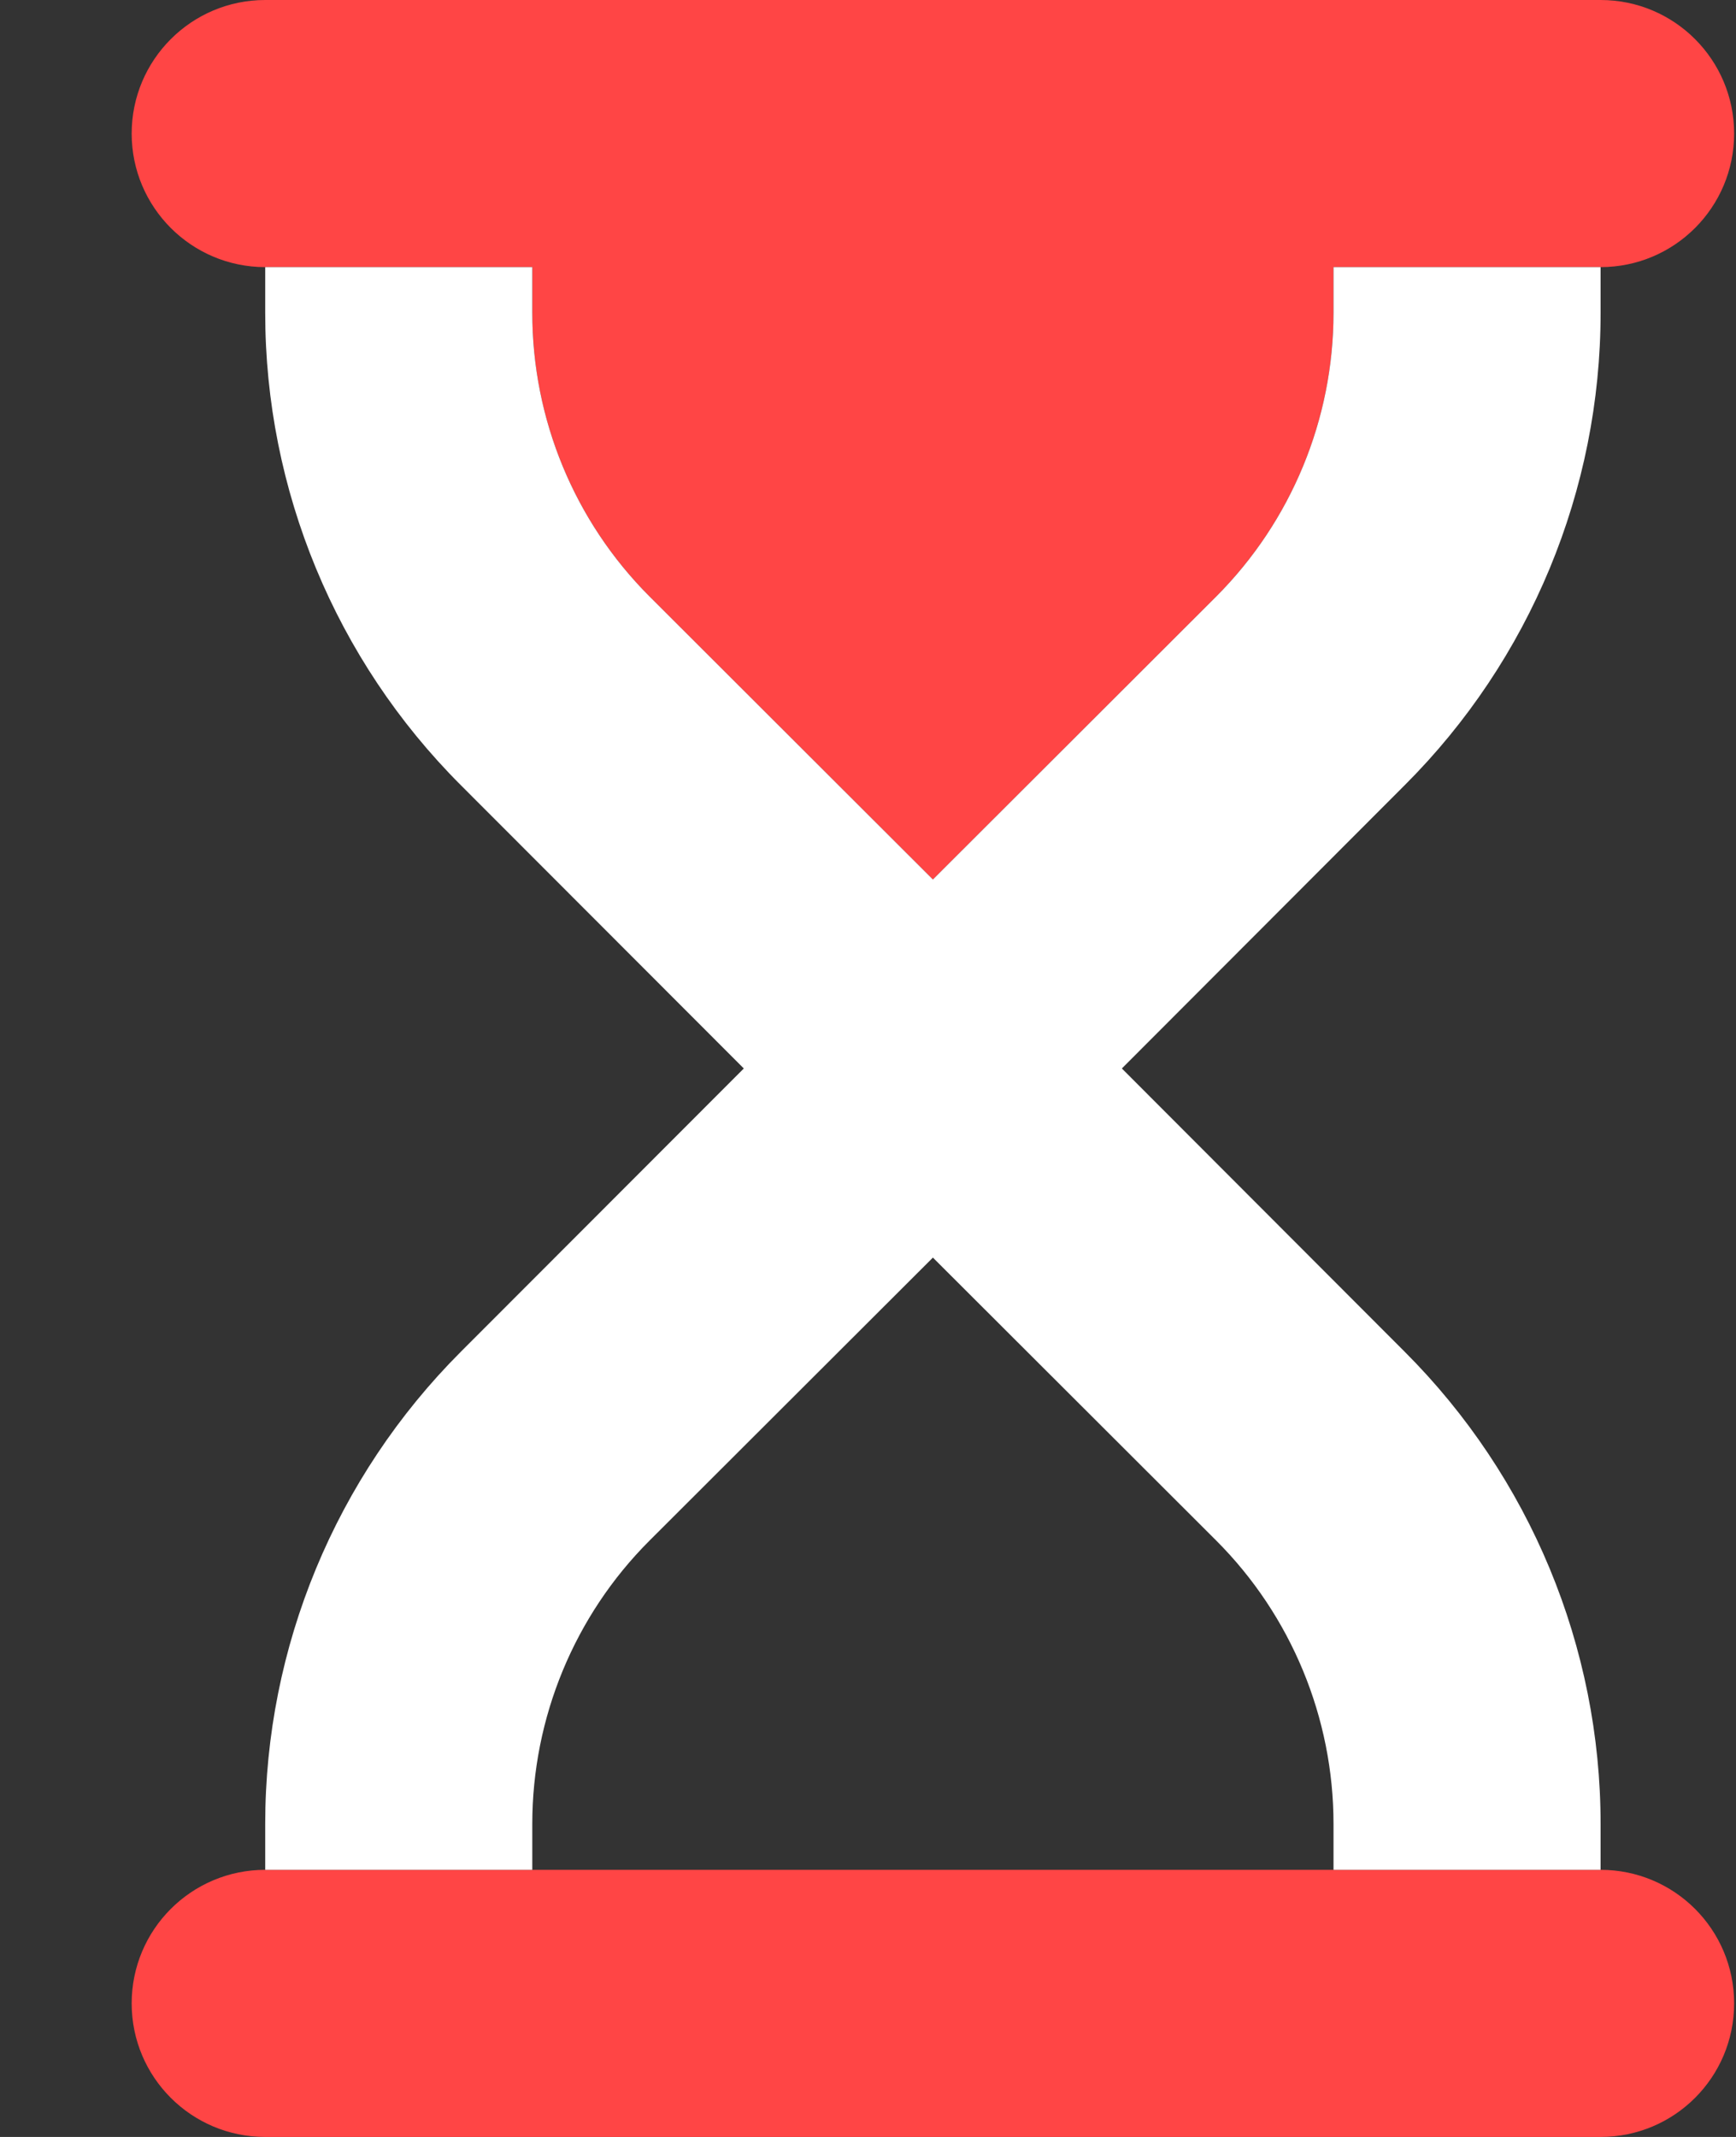 <svg width="13" height="16" viewBox="0 0 13 16" fill="none" xmlns="http://www.w3.org/2000/svg">
<rect x="0" y="0" width="13" height="16" fill="#333333" stroke="none"/>
<path d="M1.986 14H11.986C12.539 14 12.986 14.447 12.986 15C12.986 15.553 12.539 16 11.986 16H1.986C1.434 16 0.986 15.553 0.986 15C0.986 14.447 1.434 14 1.986 14ZM1.986 0H11.986C12.539 0 12.986 0.448 12.986 1C12.986 1.552 12.539 2 11.986 2H9.986V2.343C9.986 3.138 9.67 3.903 9.108 4.466L6.986 6.585L4.864 4.466C4.301 3.903 3.986 3.138 3.986 2.343V2H1.986C1.434 2 0.986 1.552 0.986 1C0.986 0.448 1.434 0 1.986 0Z" fill="#FF4545"/>
<path d="M3.45 10.122L5.57 8L3.45 5.878C2.513 4.941 1.986 3.669 1.986 2.343V2H3.986V2.343C3.986 3.138 4.301 3.903 4.864 4.466L6.986 6.585L9.108 4.466C9.67 3.903 9.986 3.138 9.986 2.343V2H11.986V2.343C11.986 3.669 11.458 4.941 10.52 5.878L8.401 8L10.52 10.122C11.458 11.06 11.986 12.332 11.986 13.656V14H9.986V13.656C9.986 12.863 9.67 12.097 9.108 11.535L6.986 9.416L4.864 11.535C4.301 12.097 3.986 12.863 3.986 13.656V14H1.986V13.656C1.986 12.332 2.513 11.06 3.45 10.122ZM4.158 10.828L3.45 10.122L4.158 10.828Z" fill="white"/>
</svg>
